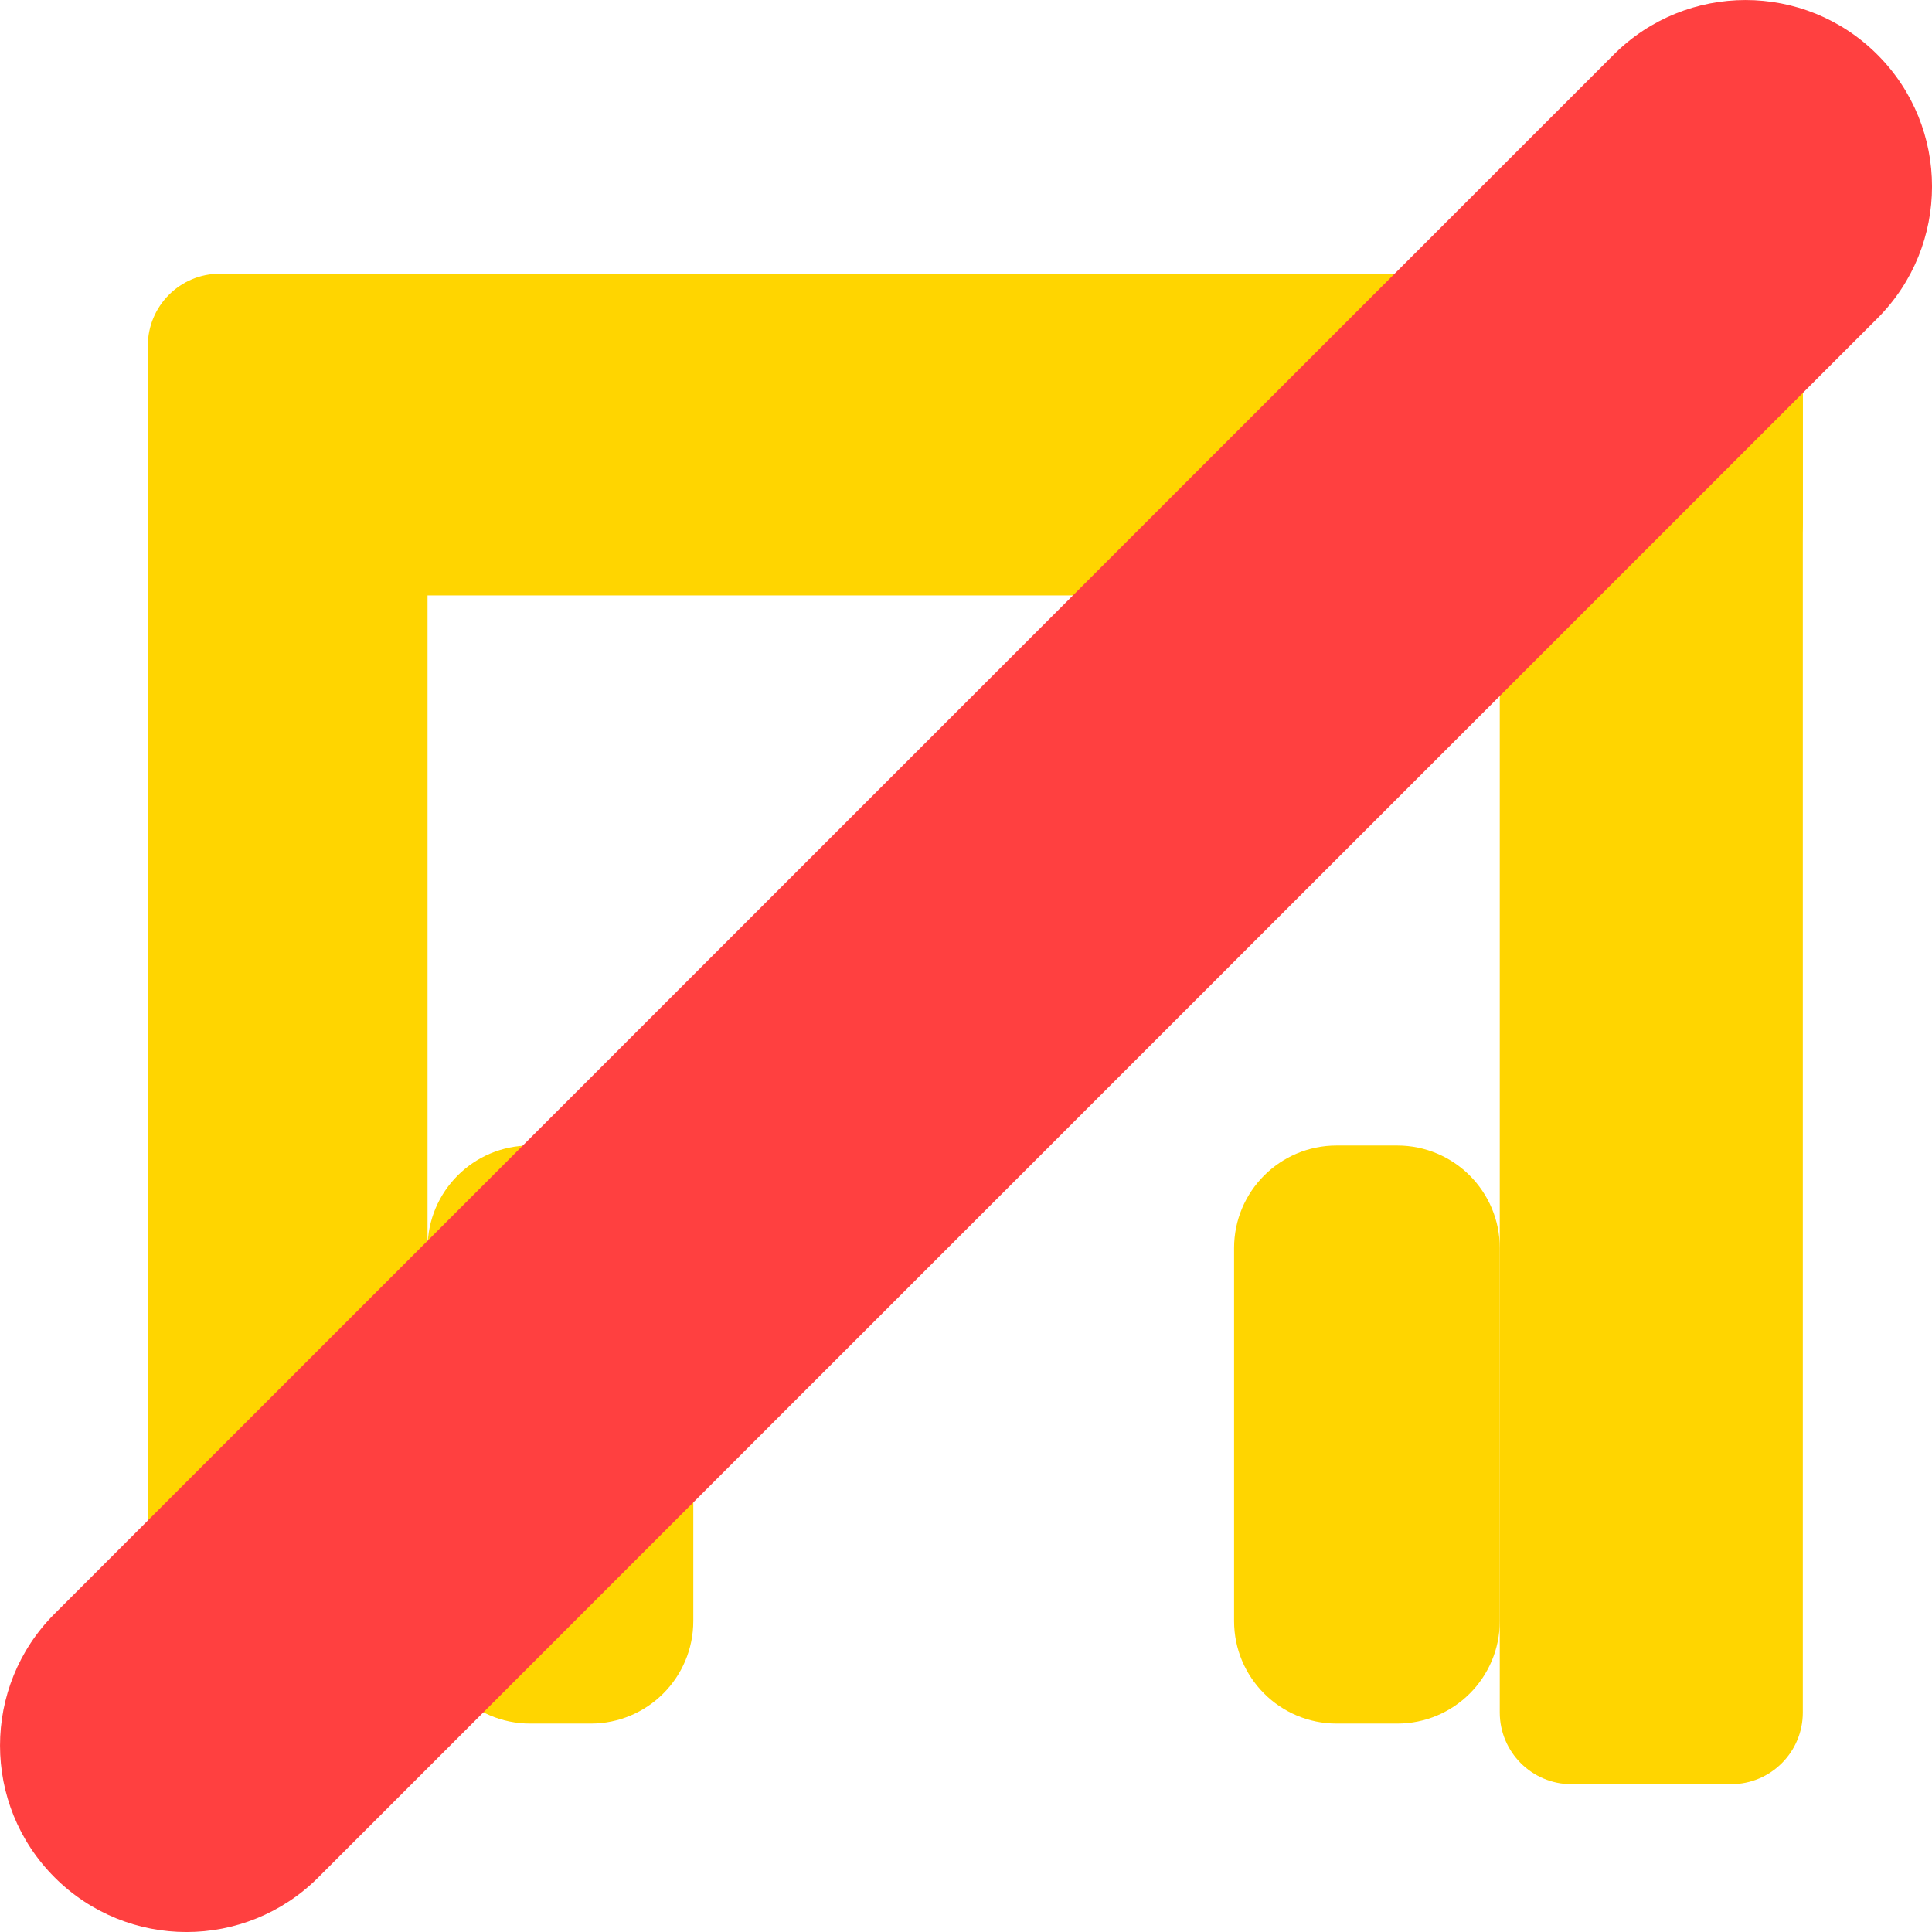 <?xml version="1.0" encoding="utf-8"?>
<!-- Generator: Adobe Illustrator 24.1.1, SVG Export Plug-In . SVG Version: 6.00 Build 0)  -->
<svg version="1.1" id="Lag_1" xmlns="http://www.w3.org/2000/svg" xmlns:xlink="http://www.w3.org/1999/xlink" x="0px" y="0px"
	 viewBox="0 0 414.43 414.43" style="enable-background:new 0 0 414.43 414.43;" xml:space="preserve">
<style type="text/css">
	.st0{fill:#FFD500;}
	.st1{fill:#FF4040;}
</style>
<g>
	<g>
		<path class="st0" d="M371.26,127.72H47.17c-8.54,0-15.46-6.92-15.46-15.46V74.17c0-8.54,6.92-15.46,15.46-15.46h324.09
			c8.54,0,15.46,6.92,15.46,15.46v38.09C386.72,120.8,379.8,127.72,371.26,127.72z"/>
	</g>
	<path class="st0" d="M337.09,382.72h34.25c8.49,0,15.38-6.88,15.38-15.38V74.09c0-8.49-6.88-15.38-15.38-15.38h-34.25
		c-8.49,0-15.38,6.88-15.38,15.38v293.25C321.72,375.83,328.6,382.72,337.09,382.72z"/>
	<path class="st0" d="M75.29,382.72H48.14c-9.07,0-16.42-7.35-16.42-16.42V75.14c0-9.07,7.35-16.42,16.42-16.42h27.15
		c9.07,0,16.42,7.35,16.42,16.42v291.15C91.72,375.36,84.36,382.72,75.29,382.72z"/>
	<path class="st0" d="M126.72,369.72h-13c-12.15,0-22-9.85-22-22v-80c0-12.15,9.85-22,22-22h13c12.15,0,22,9.85,22,22v80
		C148.72,359.87,138.87,369.72,126.72,369.72z"/>
	<path class="st0" d="M299.72,369.72h-13c-12.15,0-22-9.85-22-22v-80c0-12.15,9.85-22,22-22h13c12.15,0,22,9.85,22,22v80
		C321.72,359.87,311.87,369.72,299.72,369.72z"/>
</g>
<path class="st1" d="M11.72,402.72L11.72,402.72c-15.62-15.62-15.62-40.95,0-56.57L346.15,11.72c15.62-15.62,40.95-15.62,56.57,0
	l0,0c15.62,15.62,15.62,40.95,0,56.57L68.28,402.72C52.66,418.34,27.34,418.34,11.72,402.72z"/>
</svg>
